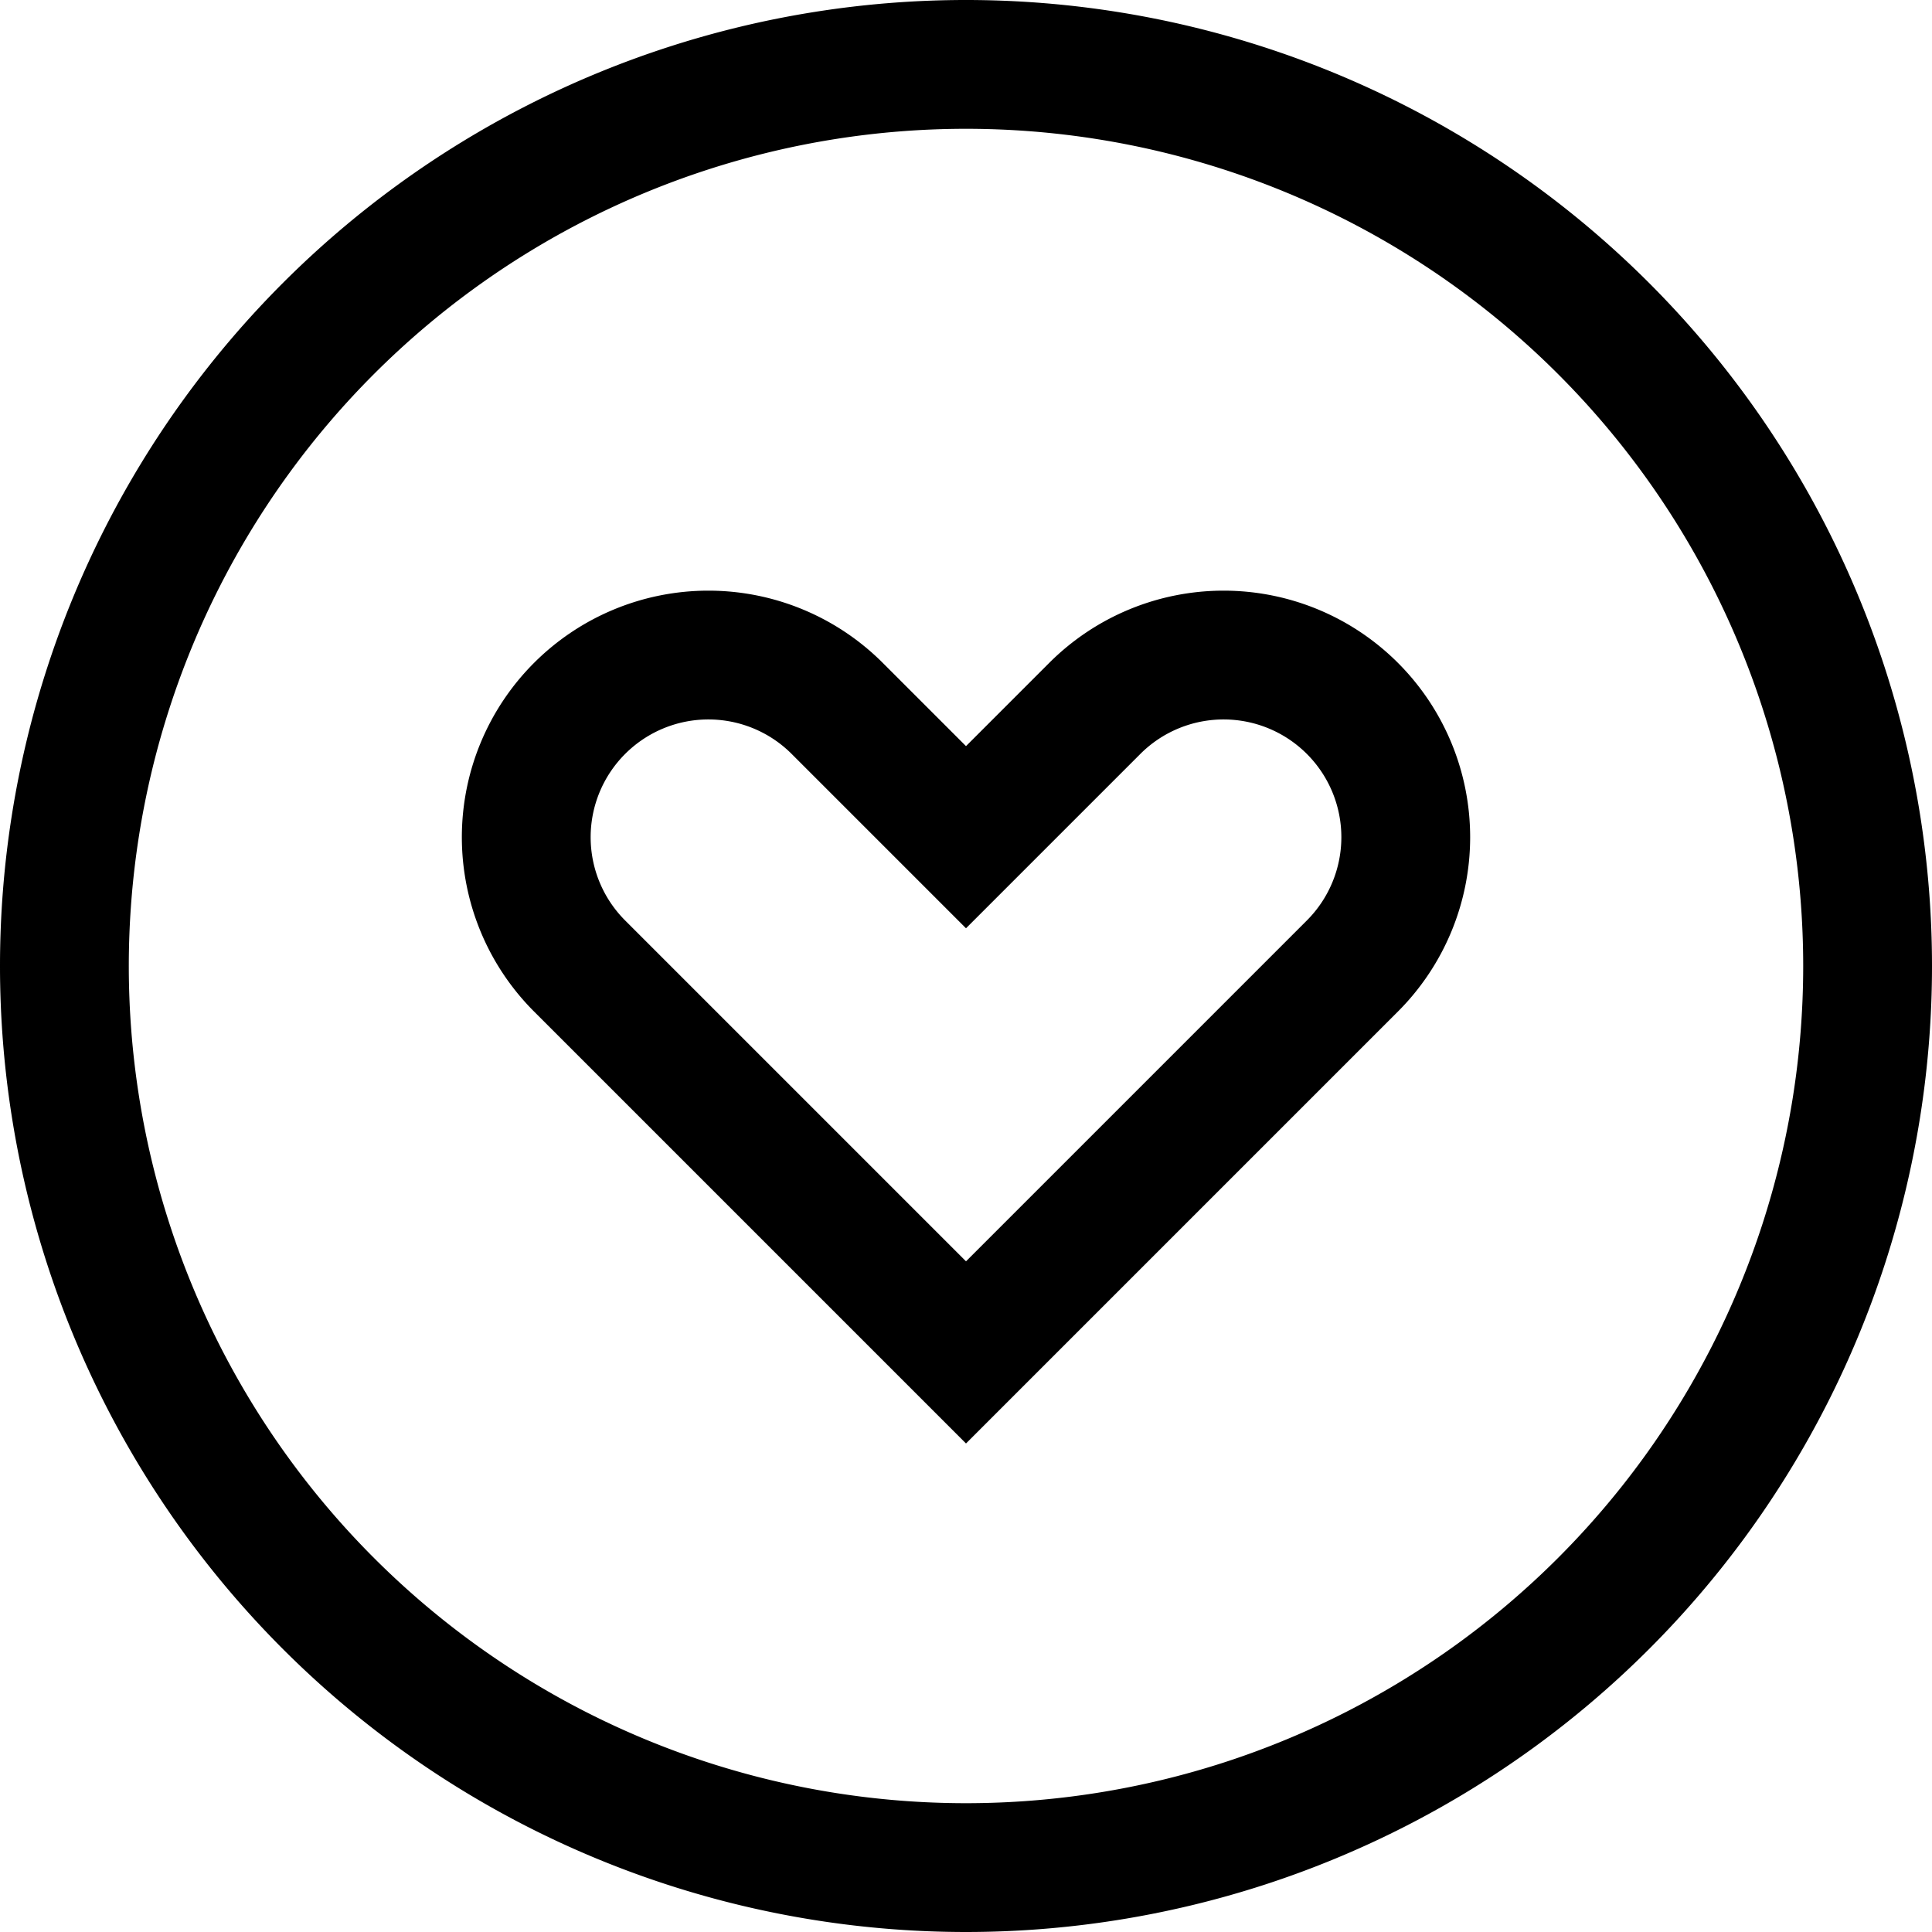 <svg xmlns="http://www.w3.org/2000/svg" viewBox="0 0 15 15" fill="none"><path d="M6.5 5.5l1 1 1-1a1.414 1.414 0 012 2l-3 3-3-3a1.414 1.414 0 012-2z" stroke="currentColor"/><path d="M.5 7.5a7 7 0 1014 0 7 7 0 00-14 0z" stroke="currentColor"/></svg>